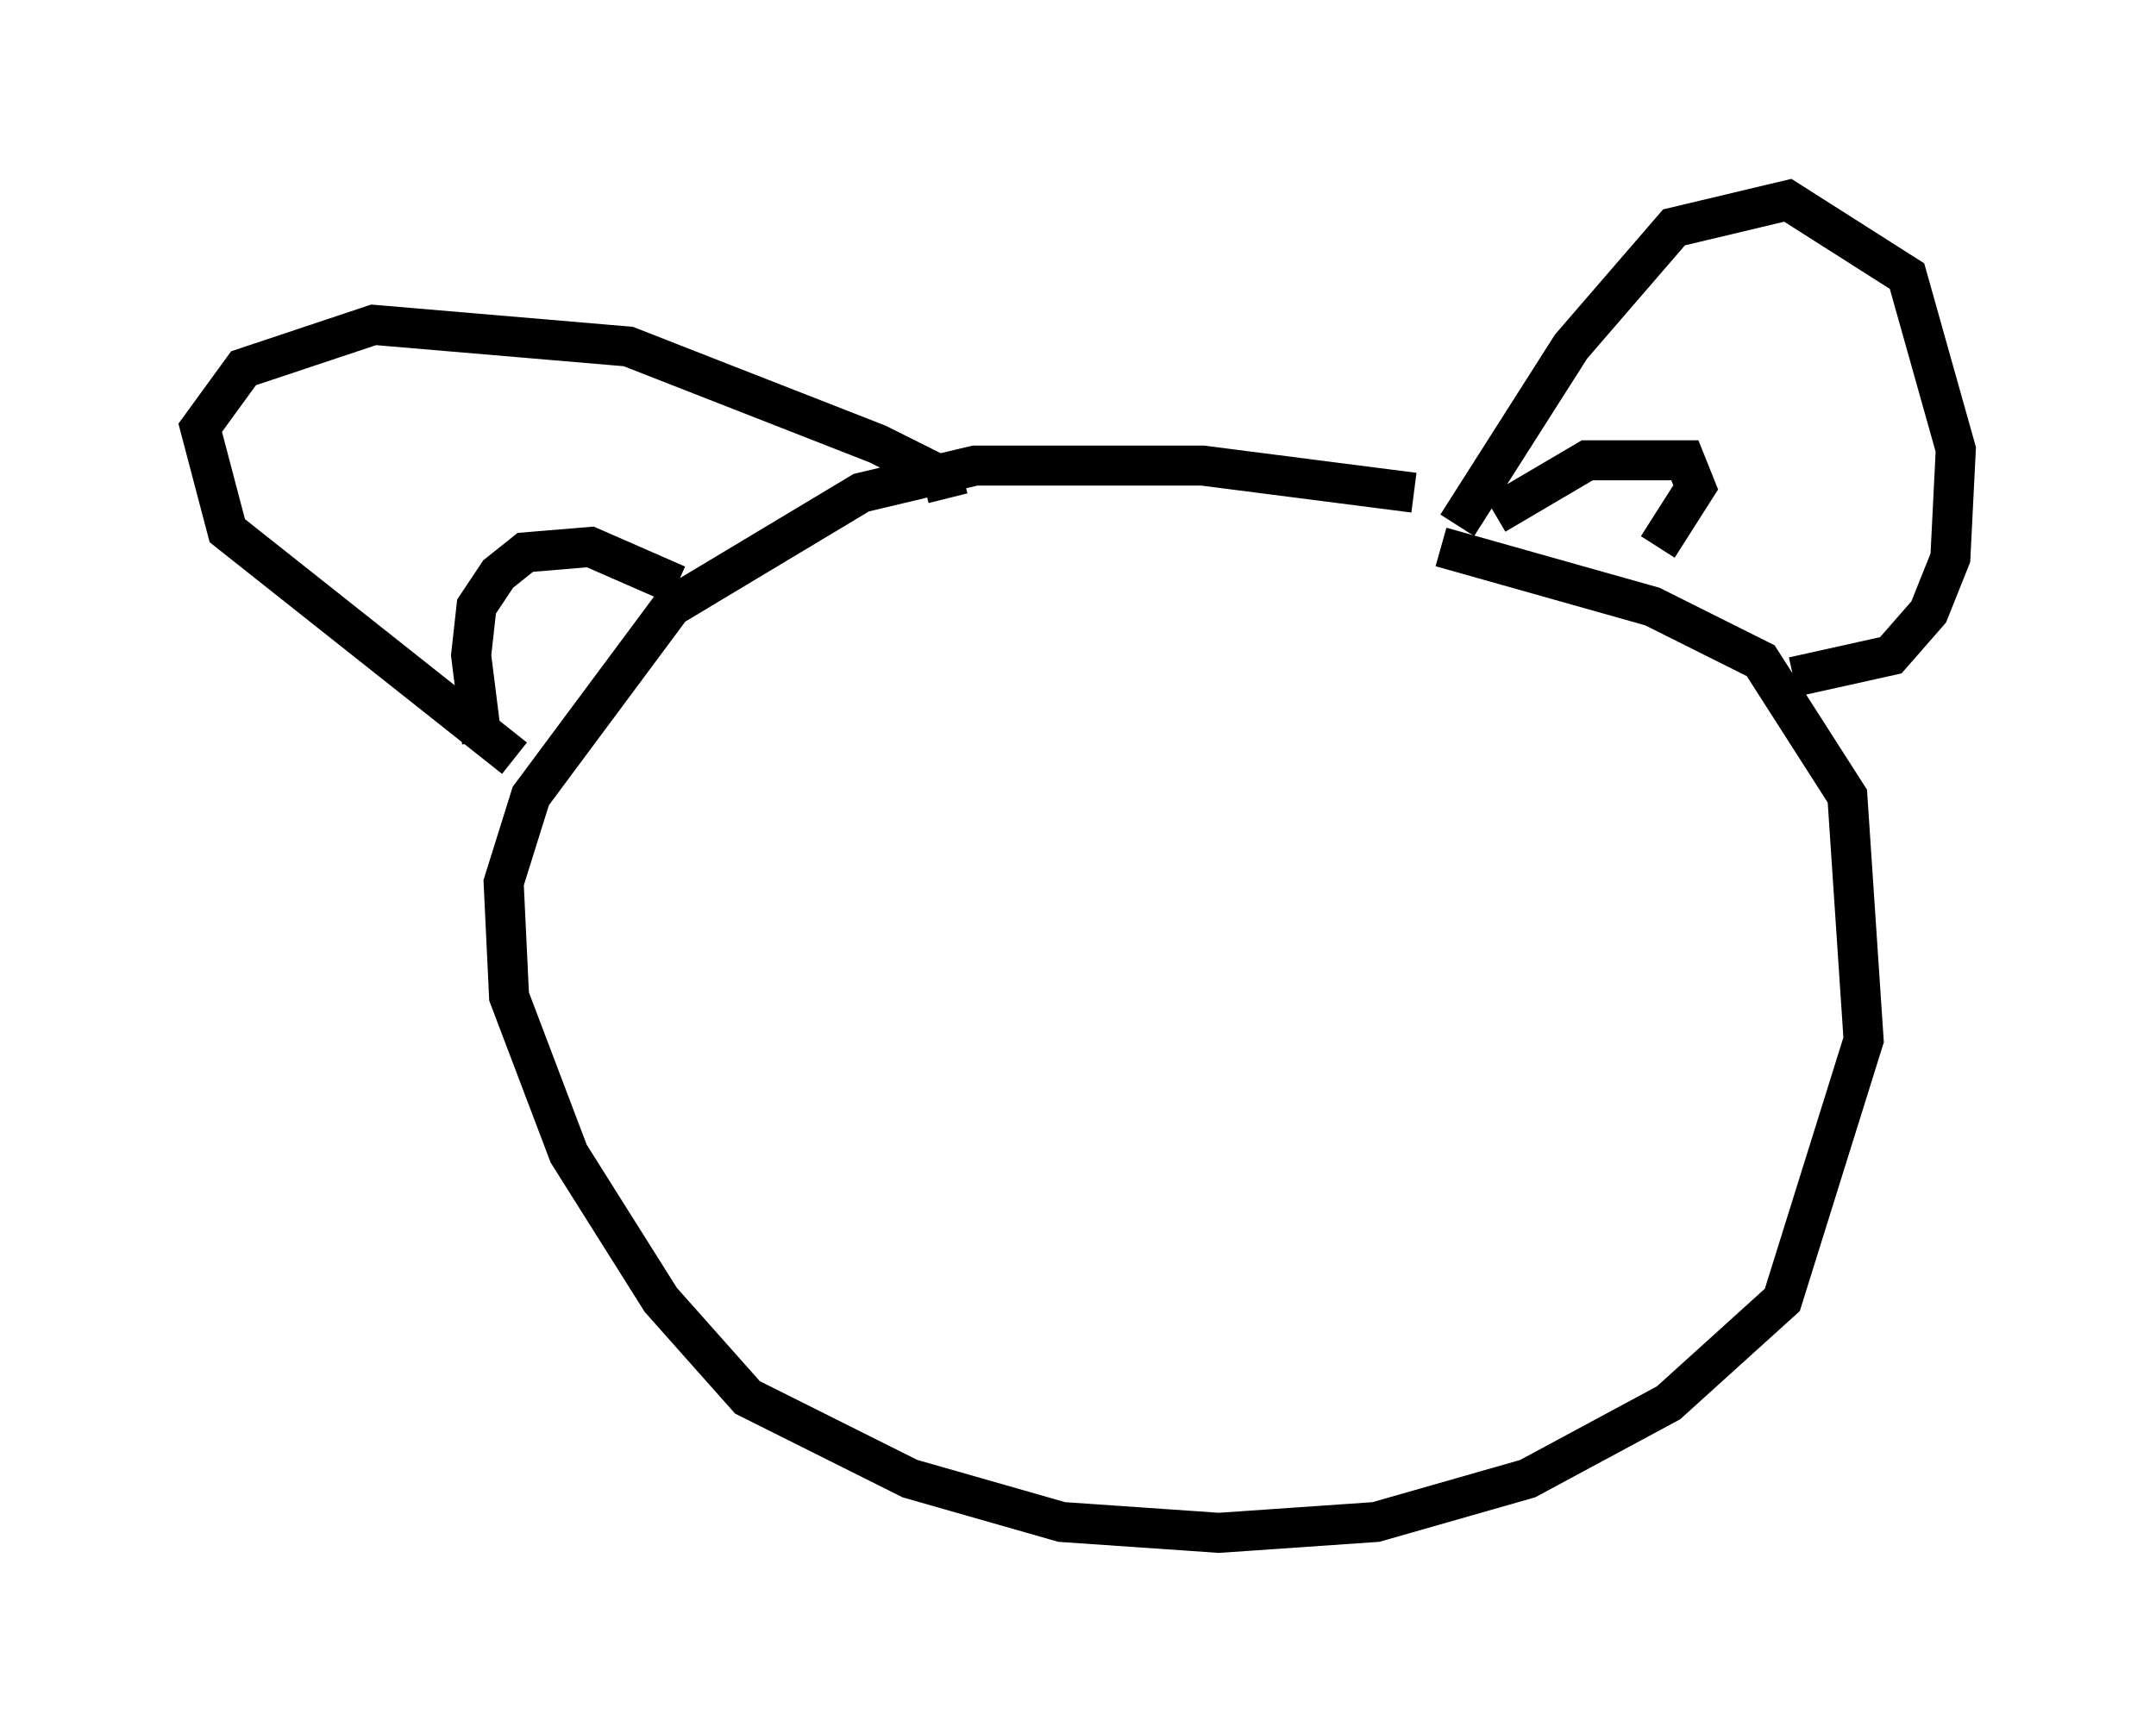 <?xml version="1.0" encoding="utf-8" ?>
<svg baseProfile="full" height="43.288" version="1.1" width="53.843" xmlns="http://www.w3.org/2000/svg" xmlns:ev="http://www.w3.org/2001/xml-events" xmlns:xlink="http://www.w3.org/1999/xlink"><defs /><rect fill="white" height="43.288" width="53.843" x="0" y="0" /><path d="M37.747, 13.39 m-2.436, -1.083 l-5.277, -0.677 -5.683, 0.0 l-2.842, 0.677 -4.736, 2.842 l-3.518, 4.736 -0.677, 2.165 l0.135, 2.842 1.488, 3.924 l2.3, 3.654 2.165, 2.436 l4.059, 2.03 3.789, 1.083 l3.924, 0.271 3.924, -0.271 l3.789, -1.083 3.518, -1.894 l2.842, -2.571 2.03, -6.495 l-0.406, -6.089 -2.165, -3.383 l-2.706, -1.353 -5.277, -1.488 m0.406, -0.541 l2.842, -4.465 2.571, -2.977 l2.842, -0.677 2.977, 1.894 l1.218, 4.33 -0.135, 2.706 l-0.541, 1.353 -0.947, 1.083 l-2.436, 0.541 m-21.109, -4.465 l-0.135, -0.541 -1.624, -0.812 l-6.225, -2.436 -6.36, -0.541 l-3.248, 1.083 -1.083, 1.488 l0.677, 2.571 7.172, 5.683 m-0.812, -0.406 l-0.271, -2.165 0.135, -1.218 l0.541, -0.812 0.677, -0.541 l1.624, -0.135 2.165, 0.947 m20.433, -1.759 l2.3, -1.353 2.436, 0.0 l0.271, 0.677 -0.947, 1.488 " fill="none" stroke="black" stroke-width="1" /></svg>